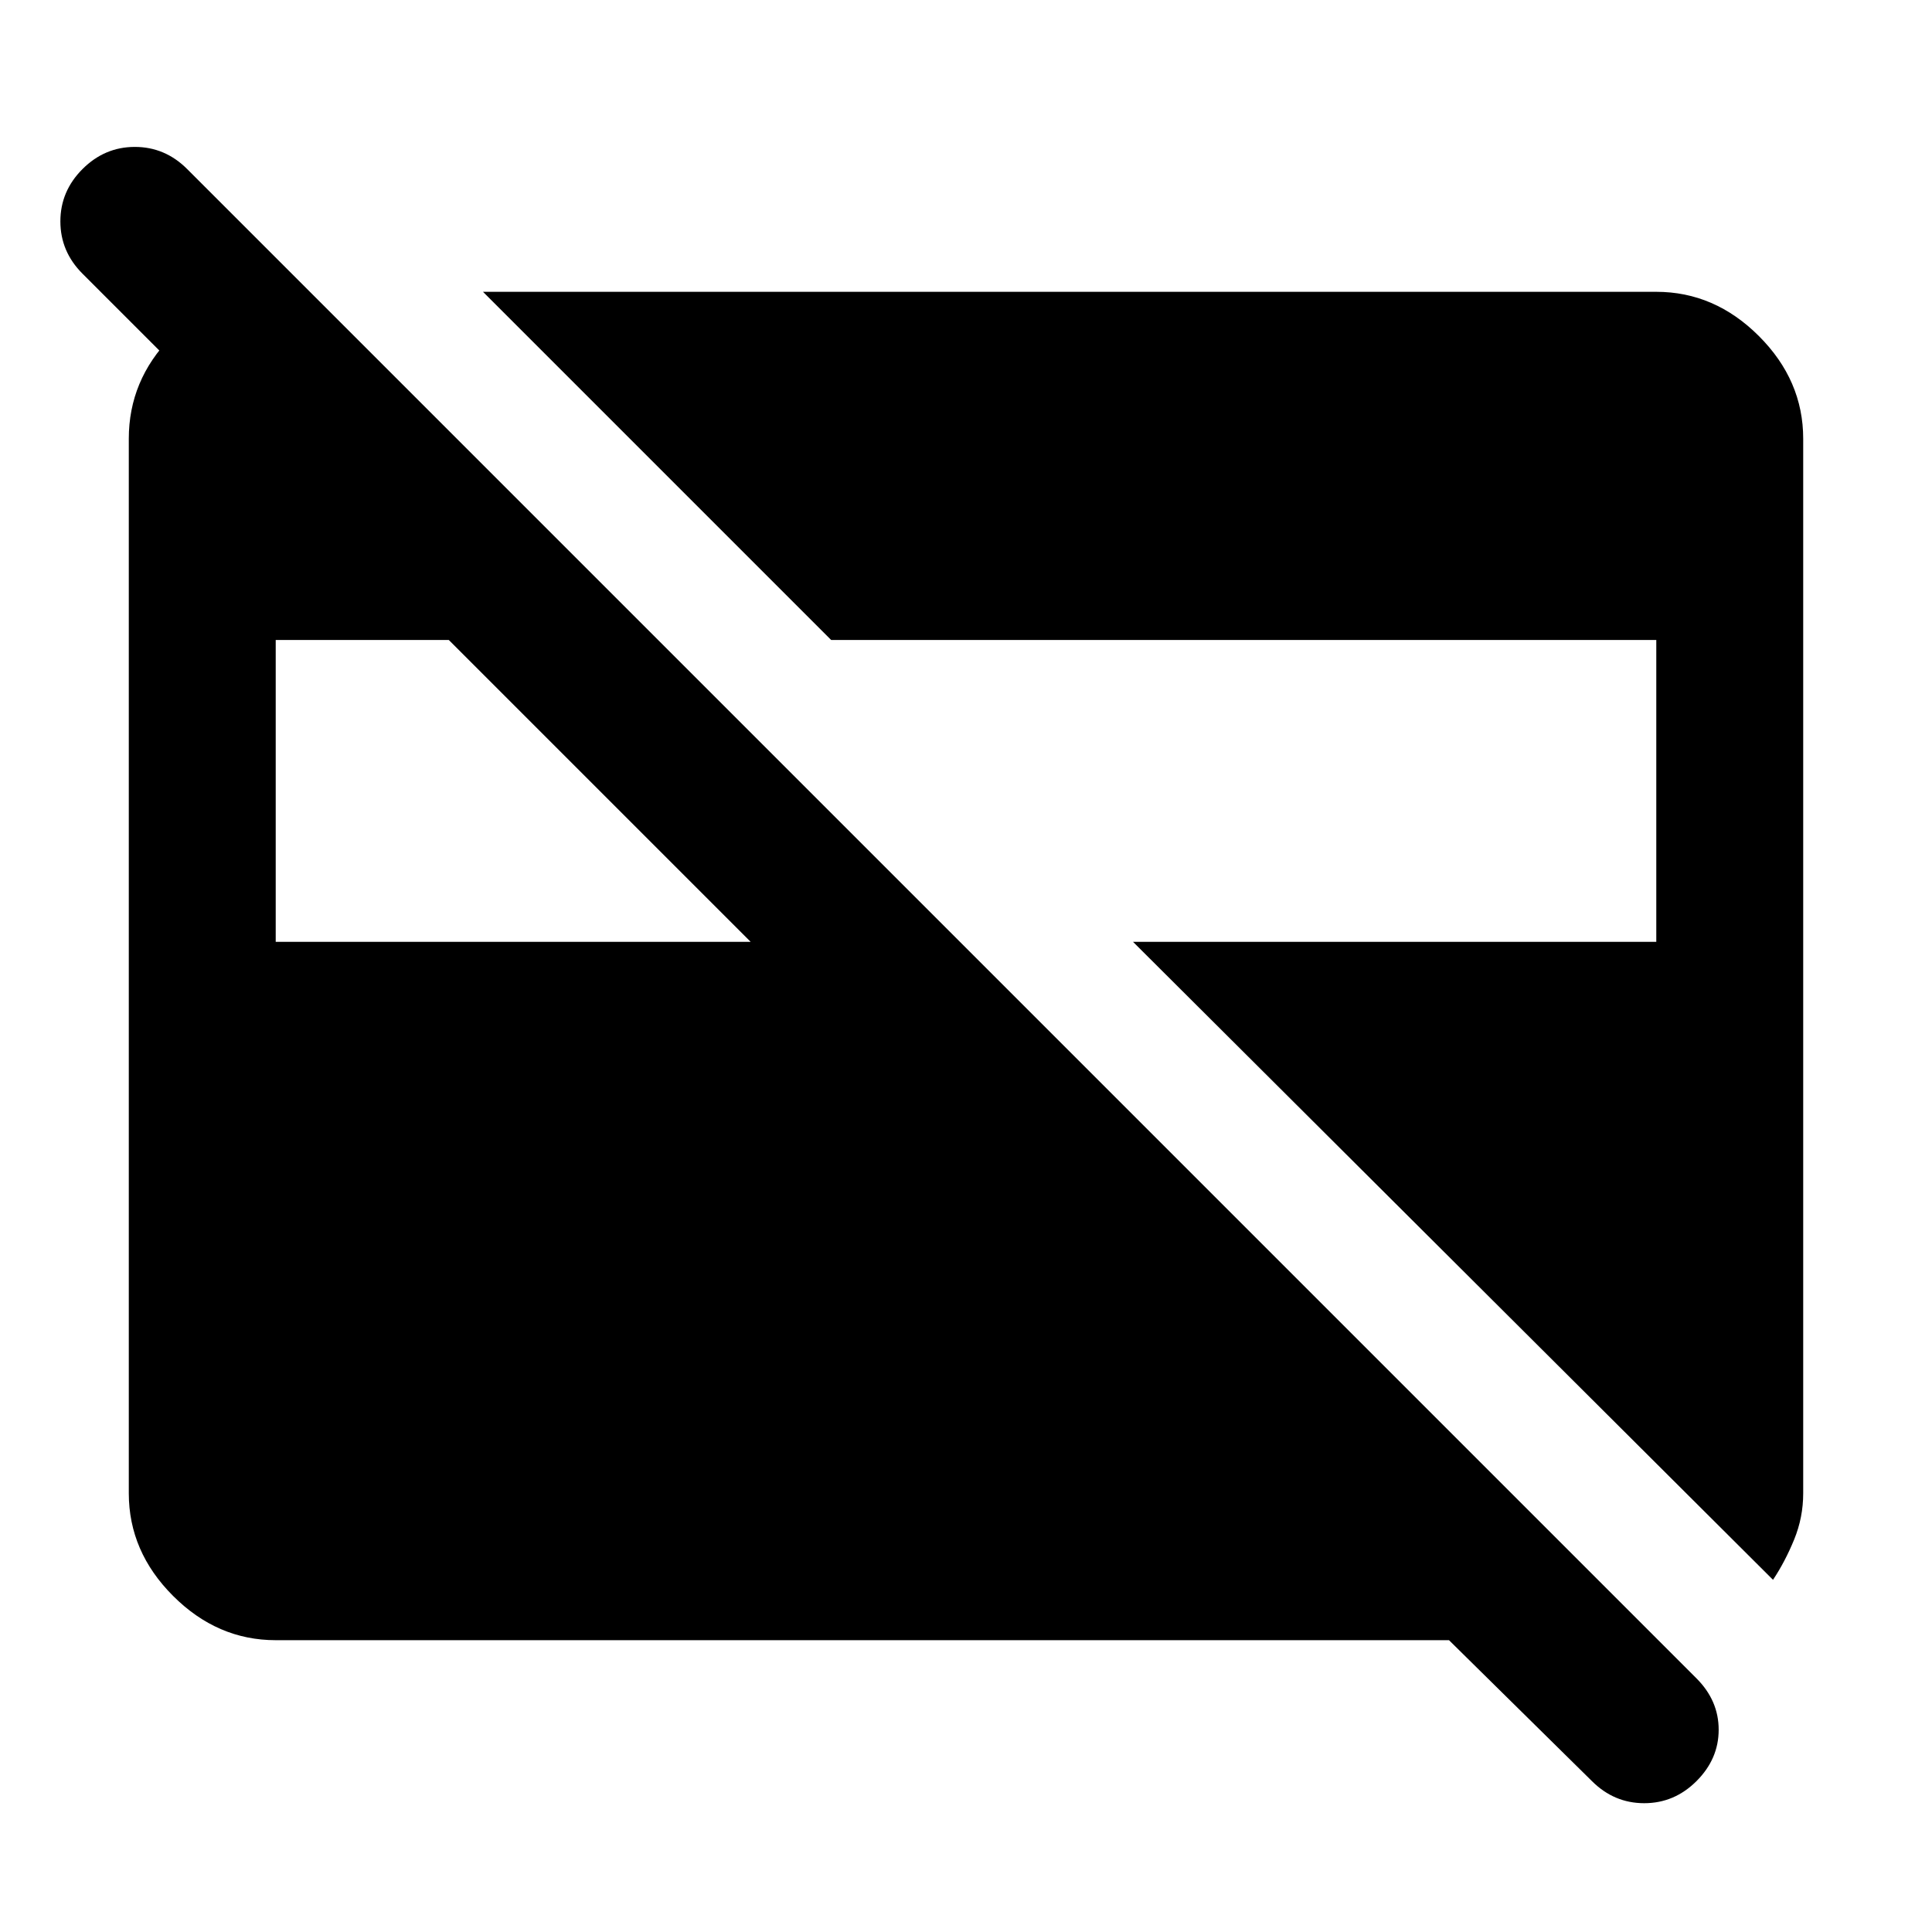 <svg xmlns="http://www.w3.org/2000/svg" height="48" viewBox="0 -960 960 960" width="48"><path d="M881-175 563-492h260v-150H413L240-815h583q29 0 51 22t22 51v524q0 12-4.5 23T881-175ZM137-492h236L223-642h-86v150ZM791-75l-71-70H137q-29 0-51-22t-22-51v-524q0-29 21-50.5t49-22.5h20l73 73H123l-82-82q-11-11-11-26t11-26q11-11 26-11t26 11l750 750q11 11 11 25.5T843-75q-11 11-26 11t-26-11Z"/></svg>